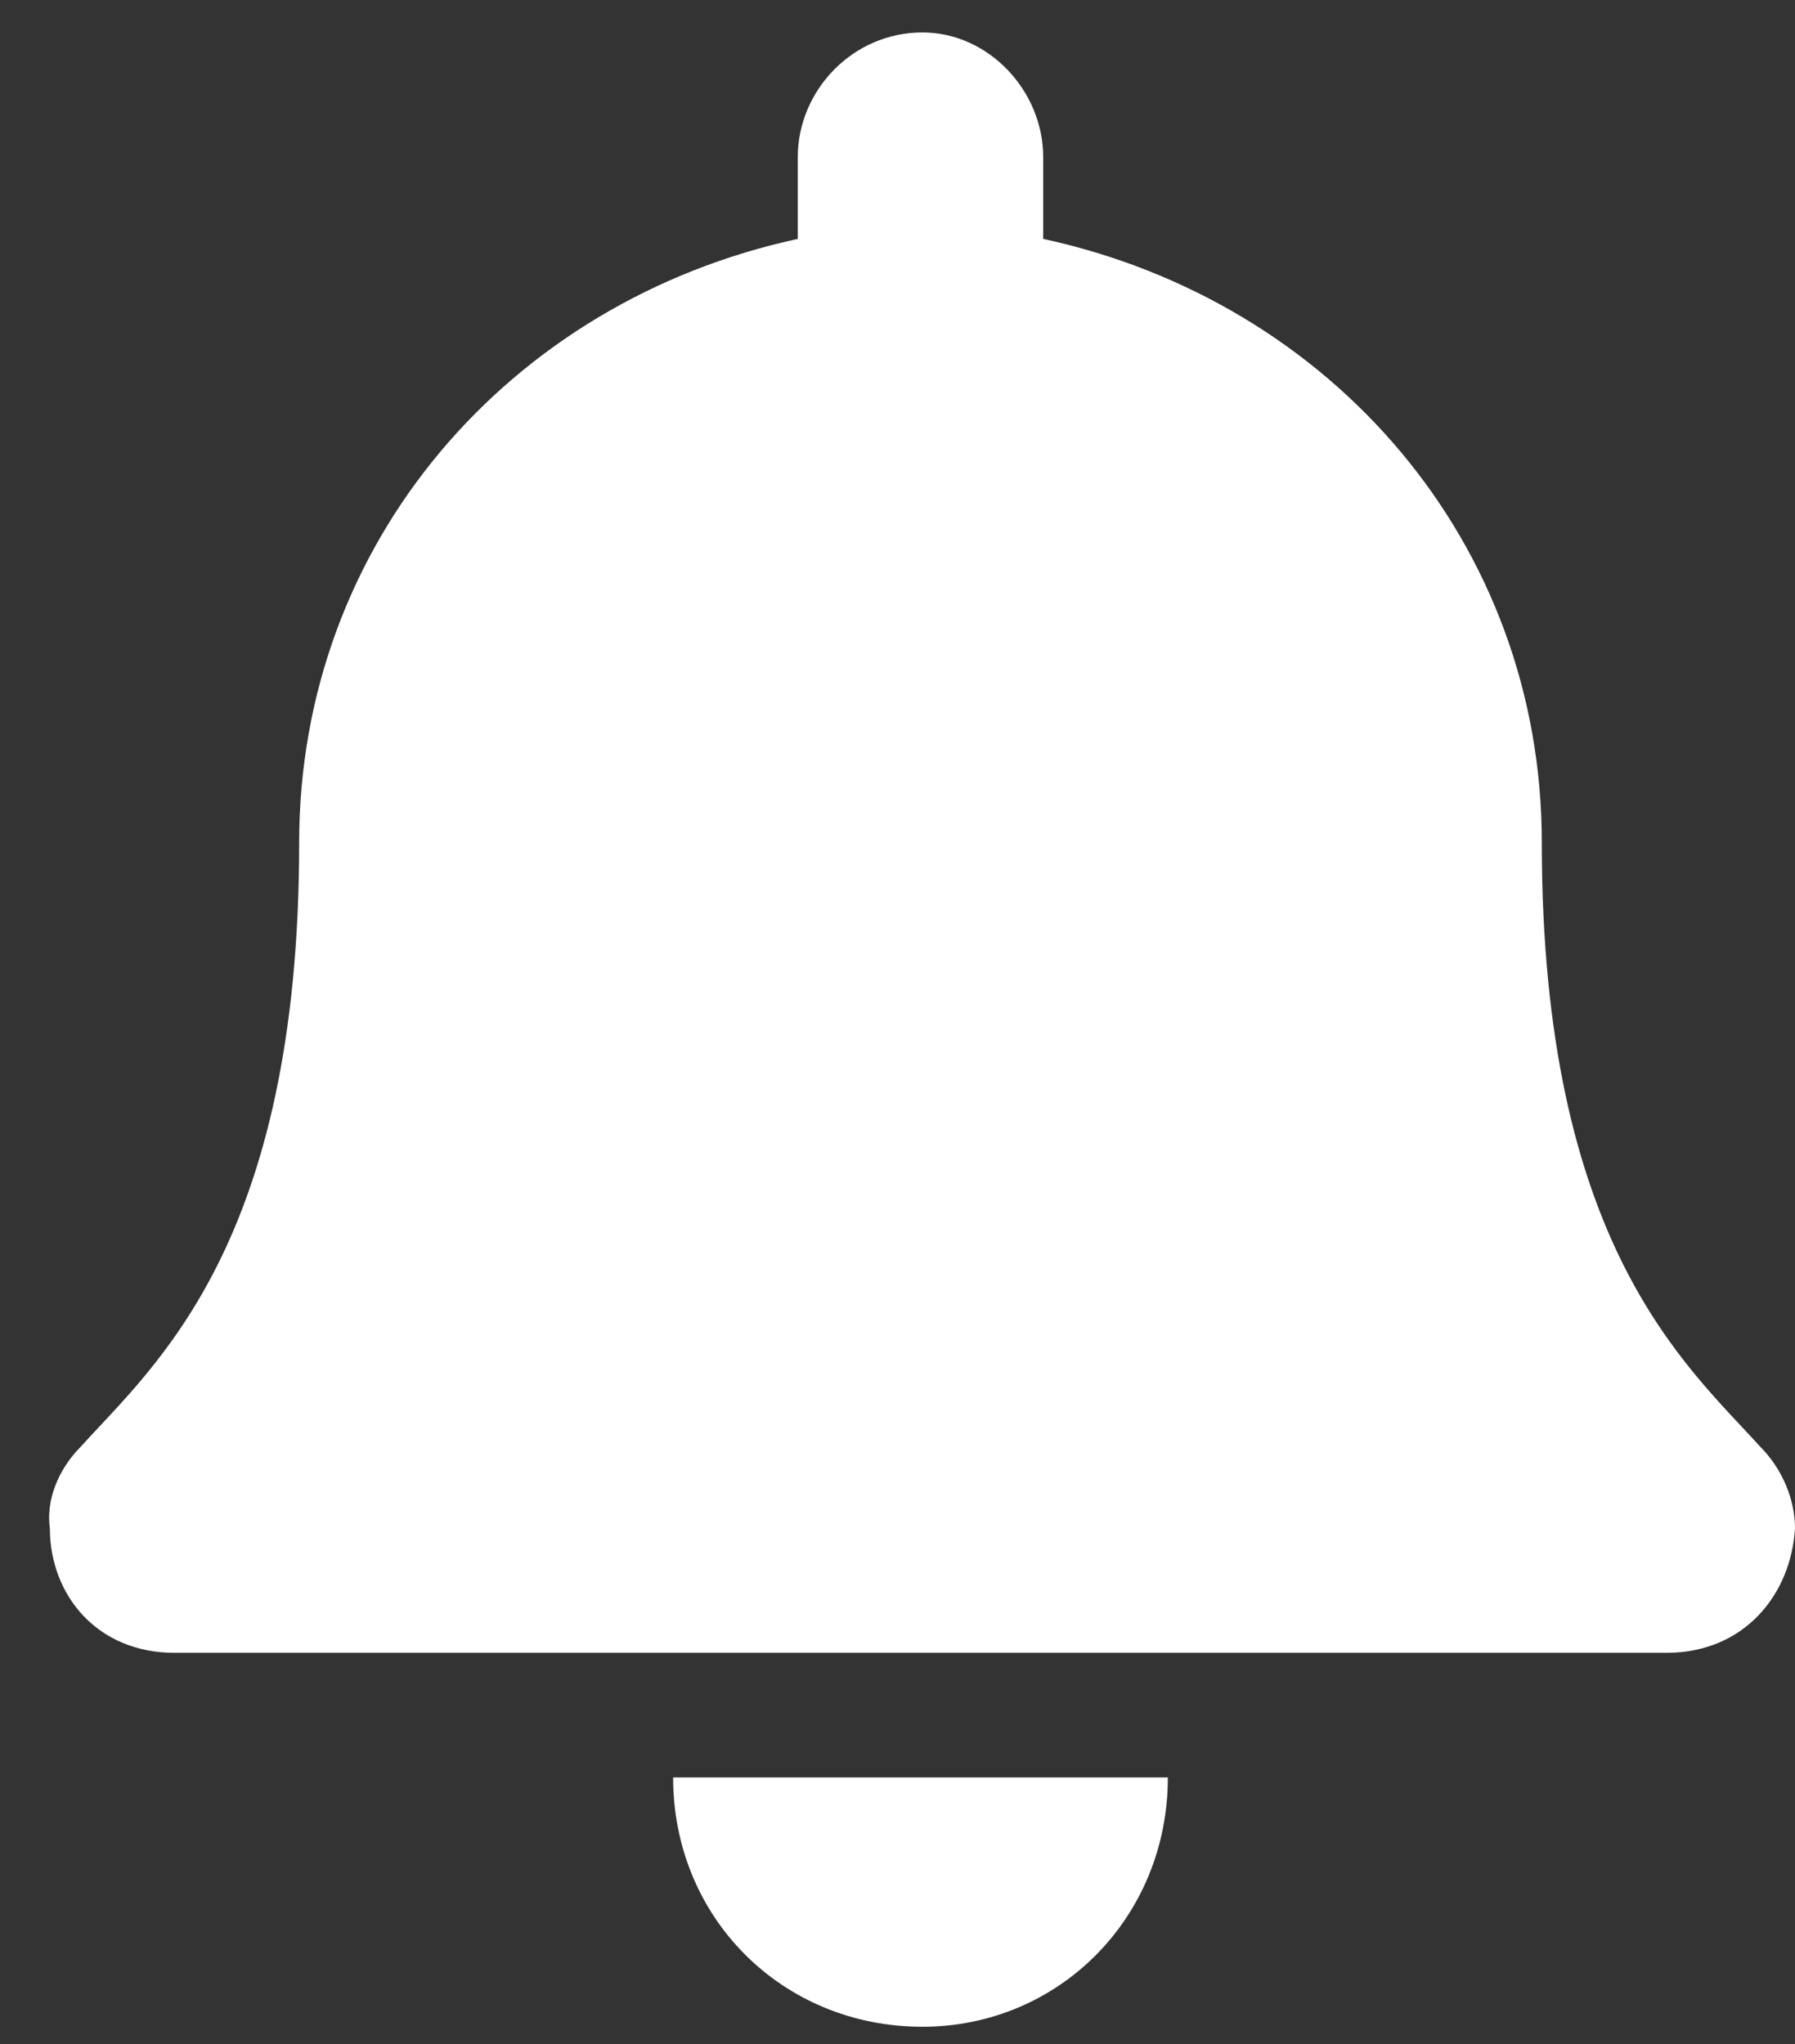 <svg width="36" height="41" viewBox="0 0 36 41" fill="none" xmlns="http://www.w3.org/2000/svg">
<rect x="0" y="0" width="36" height="41" fill="#333333" stroke="none"/>
<path d="M18.5 40.651C21.234 40.651 23.422 38.464 23.422 35.651H13.5C13.5 38.464 15.688 40.651 18.5 40.651ZM35.297 29.011C33.812 27.37 30.922 24.948 30.922 16.901C30.922 10.886 26.703 6.042 20.922 4.792V3.151C20.922 1.823 19.828 0.651 18.5 0.651C17.094 0.651 16 1.823 16 3.151V4.792C10.219 6.042 6 10.886 6 16.901C6 24.948 3.109 27.37 1.625 29.011C1.156 29.48 0.922 30.105 1 30.651C1 31.98 1.938 33.151 3.5 33.151H33.422C34.984 33.151 35.922 31.98 36 30.651C36 30.105 35.766 29.48 35.297 29.011Z" fill="white"/>
</svg>
